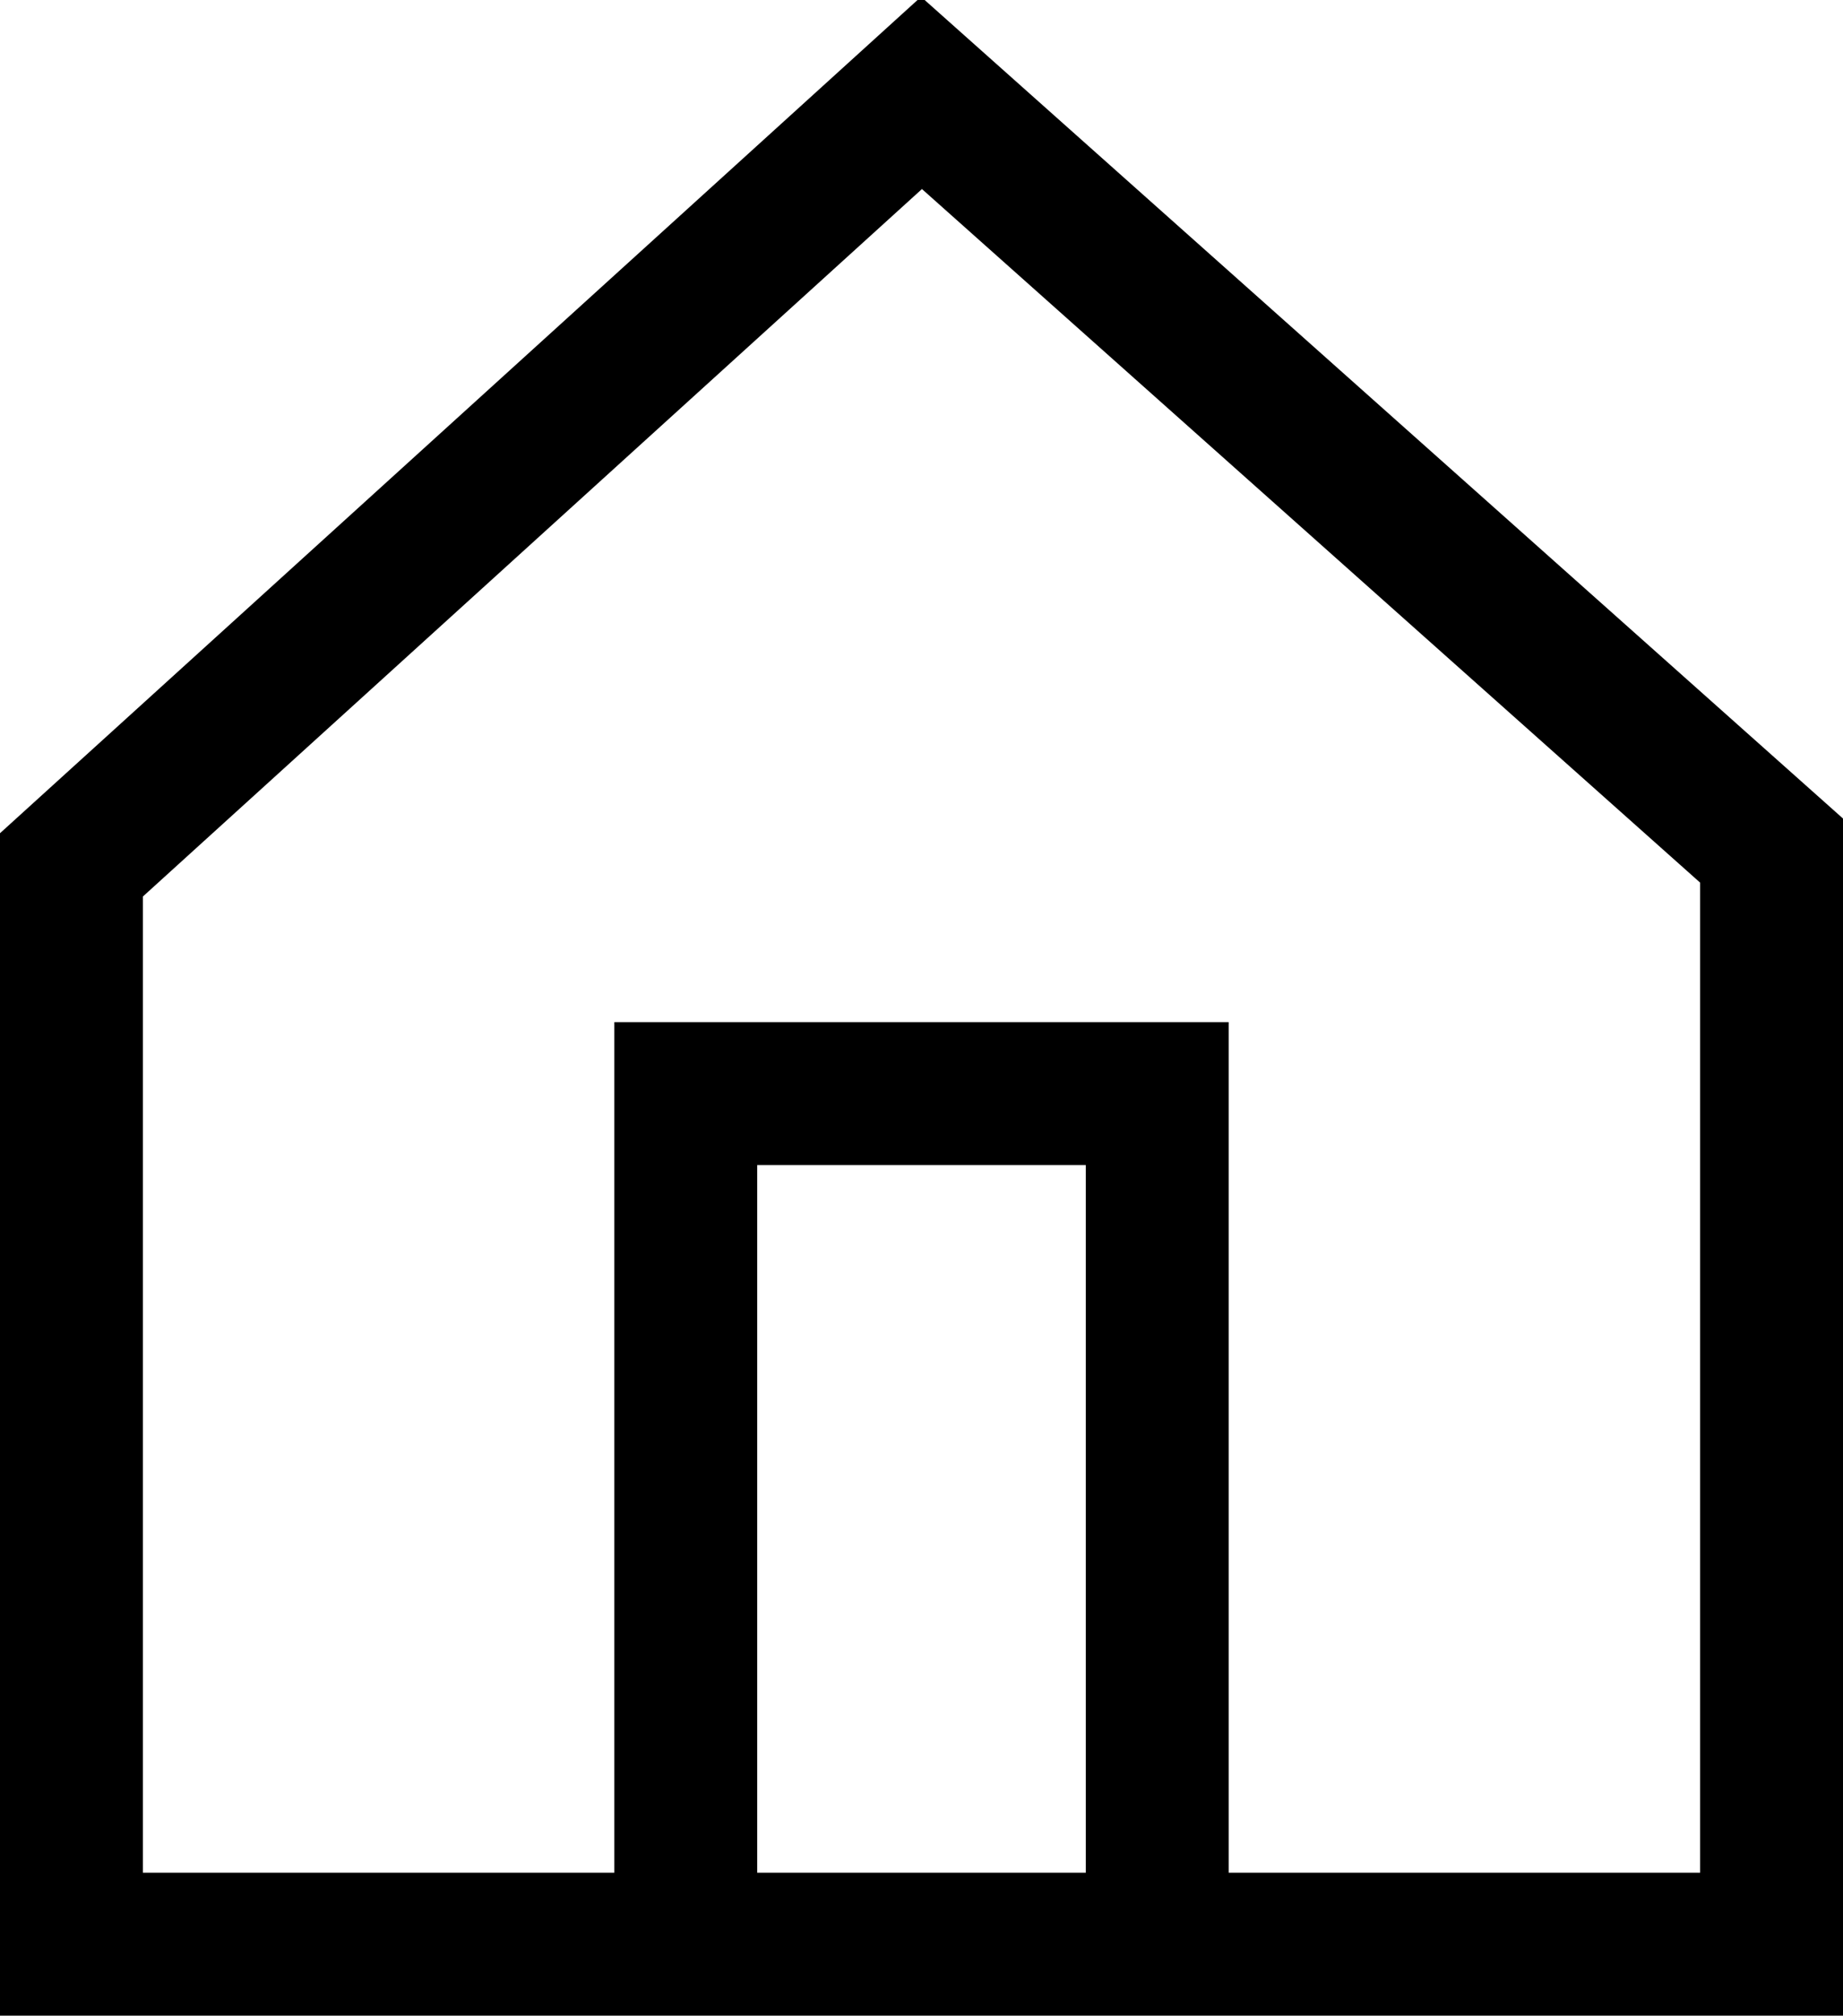 <?xml version="1.0" encoding="utf-8"?>
<!-- Generator: Adobe Illustrator 18.1.0, SVG Export Plug-In . SVG Version: 6.00 Build 0)  -->
<!DOCTYPE svg PUBLIC "-//W3C//DTD SVG 1.1//EN" "http://www.w3.org/Graphics/SVG/1.1/DTD/svg11.dtd">
<svg version="1.1" id="Line_14" xmlns="http://www.w3.org/2000/svg" xmlns:xlink="http://www.w3.org/1999/xlink" x="0px" y="0px"
	 viewBox="0 0 25.8 28.2" enable-background="new 0 0 25.8 28.2" xml:space="preserve">
<g>
	<polygon fill="none" stroke="#000000" stroke-width="2" stroke-miterlimit="10" points="1,27.2 1,12.1 12.9,1.3 24.8,11.9 
		24.8,27.2 	"/>
	<polyline fill="none" stroke="#000000" stroke-width="2" stroke-miterlimit="10" points="9.6,26.8 9.6,15.3 16.2,15.3 16.2,27.2 	
		"/>
</g>
</svg>

